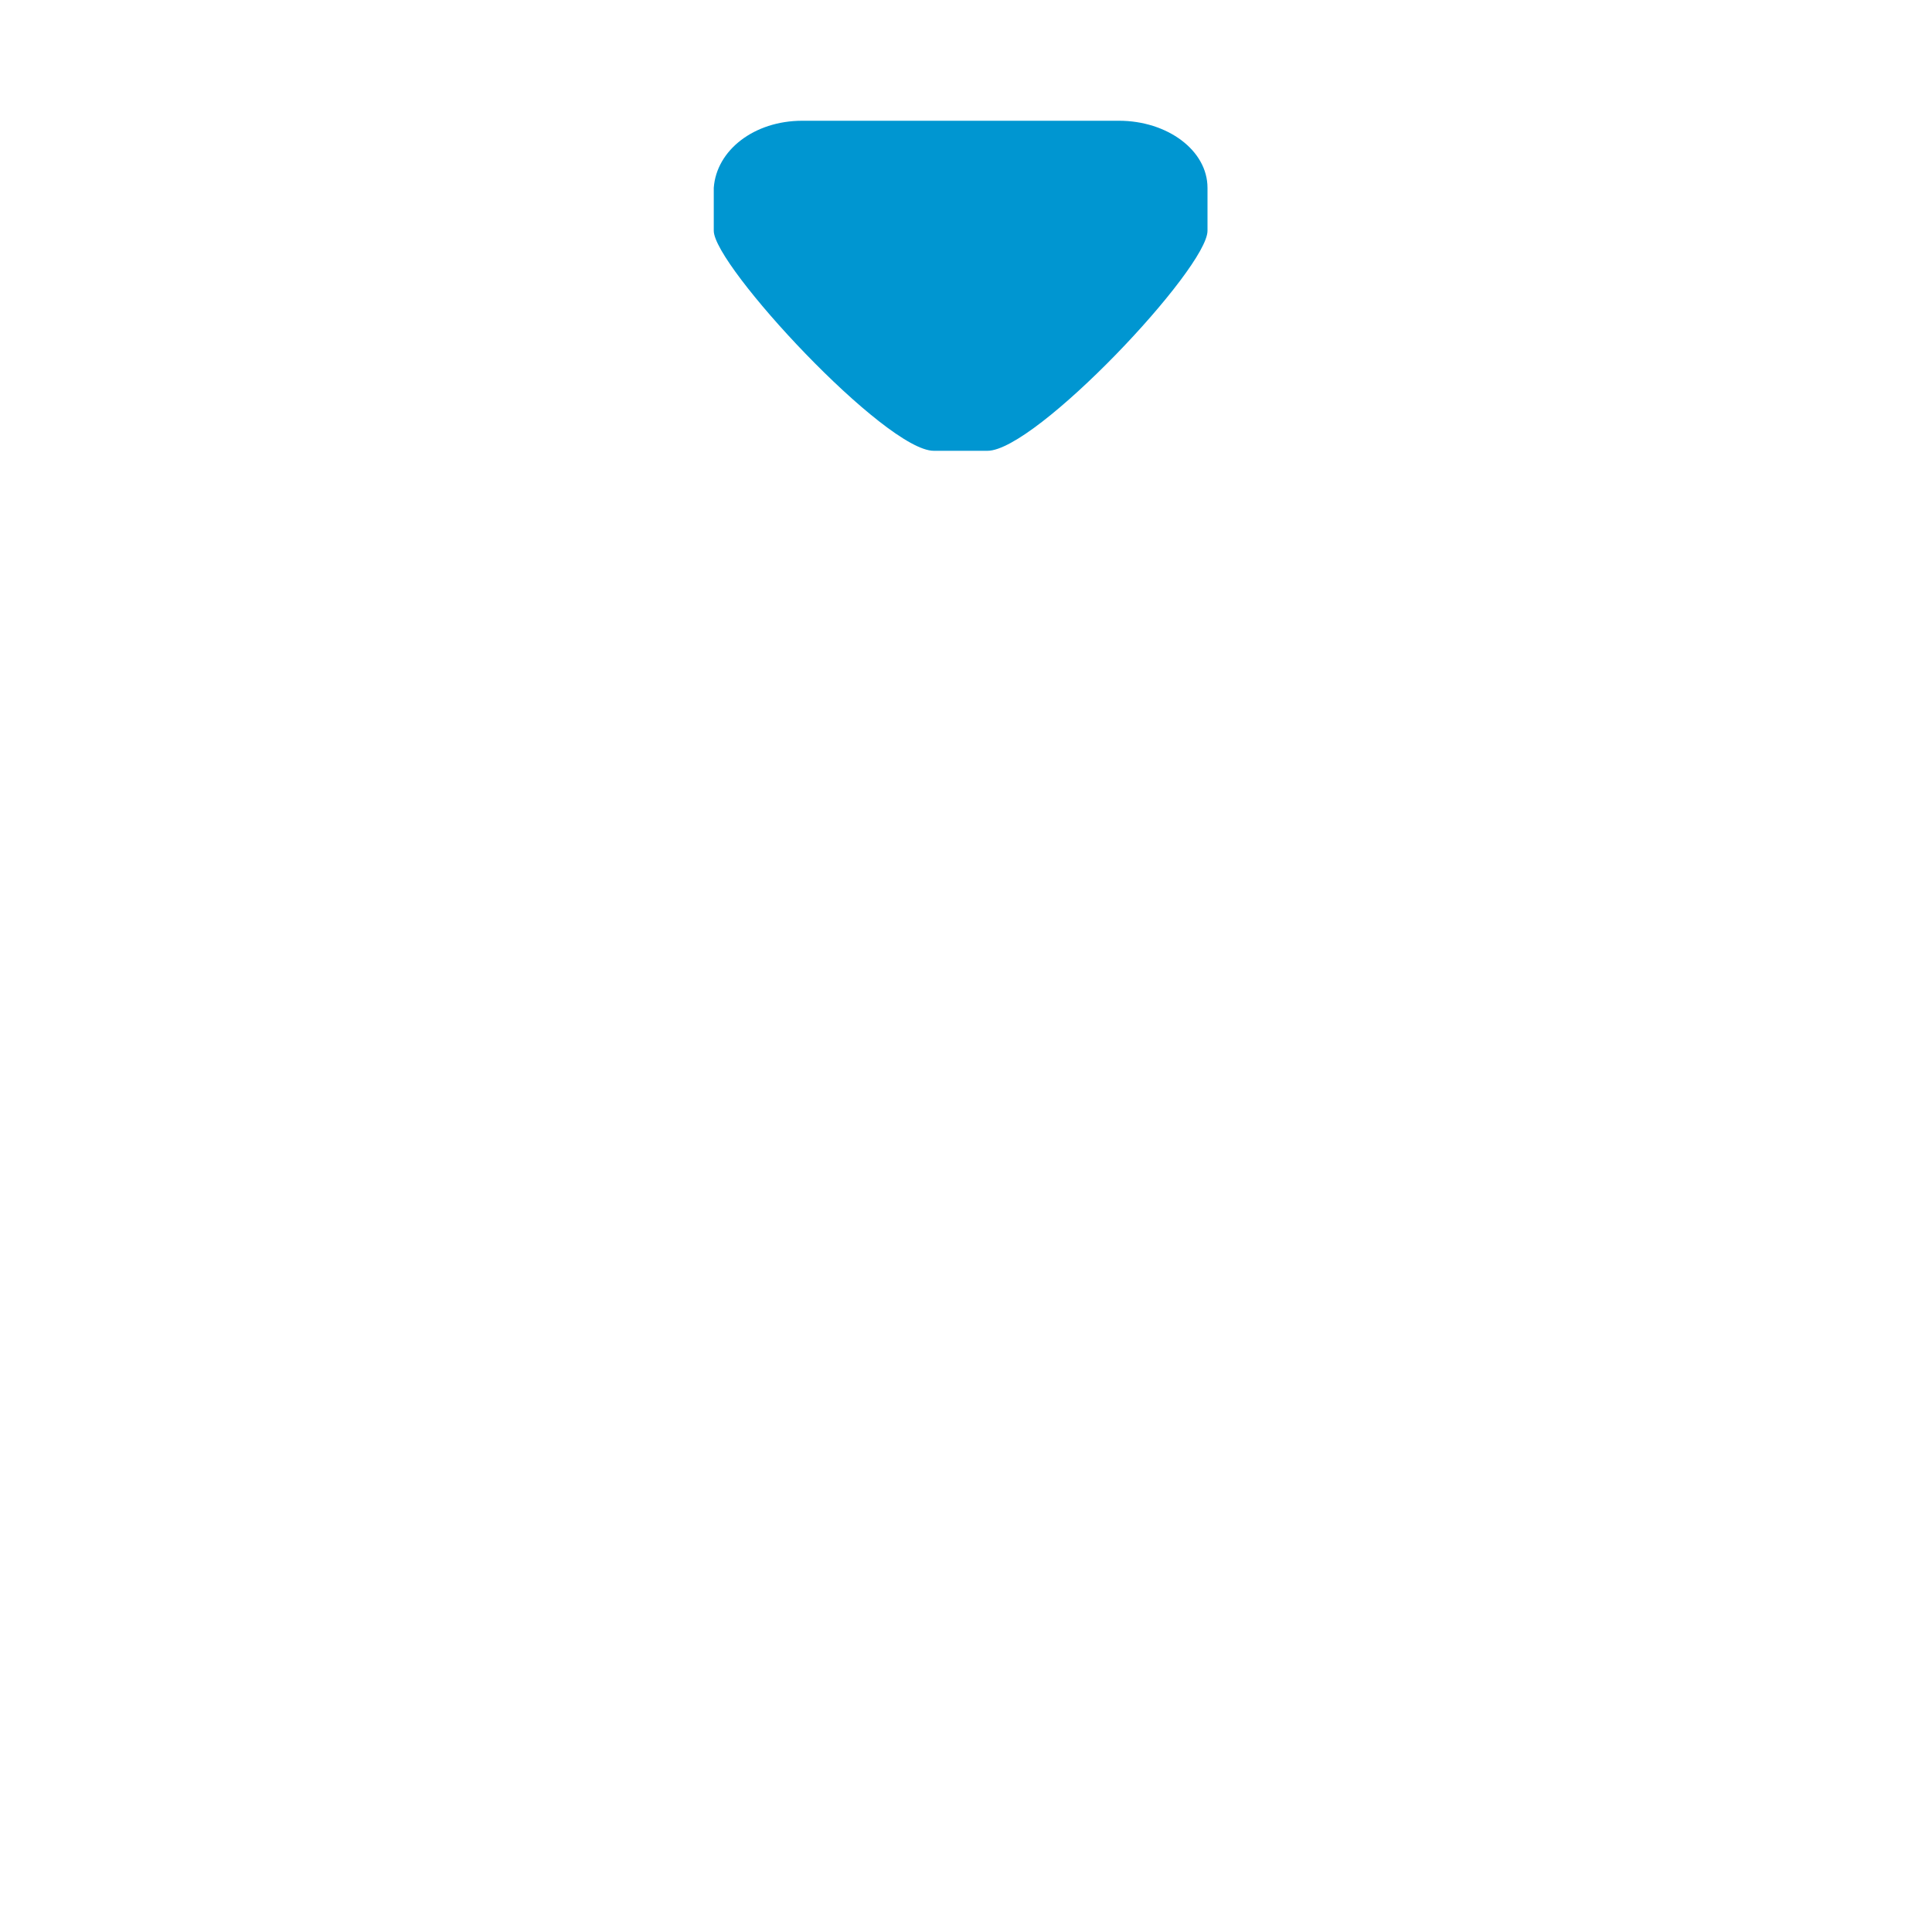 <?xml version="1.0" encoding="utf-8"?>
<!-- Generator: Adobe Illustrator 18.1.0, SVG Export Plug-In . SVG Version: 6.00 Build 0)  -->
<!DOCTYPE svg PUBLIC "-//W3C//DTD SVG 1.0//EN" "http://www.w3.org/TR/2001/REC-SVG-20010904/DTD/svg10.dtd">
<svg version="1.0" id="Layer_1" xmlns="http://www.w3.org/2000/svg" xmlns:xlink="http://www.w3.org/1999/xlink" x="0px" y="0px"
	 width="72px" height="72px" viewBox="0 0 72 72" enable-background="new 0 0 72 72" xml:space="preserve">
<path fill="#0096D1" d="M29.9,4.5h11.8c1.8,0,3.3,1.1,3.3,2.5v1.6c0,1.4-6.4,8.2-8.2,8.2h-2c-1.8,0-8.2-6.9-8.2-8.2V7
	C26.7,5.6,28.1,4.5,29.9,4.5z"/>
</svg>
